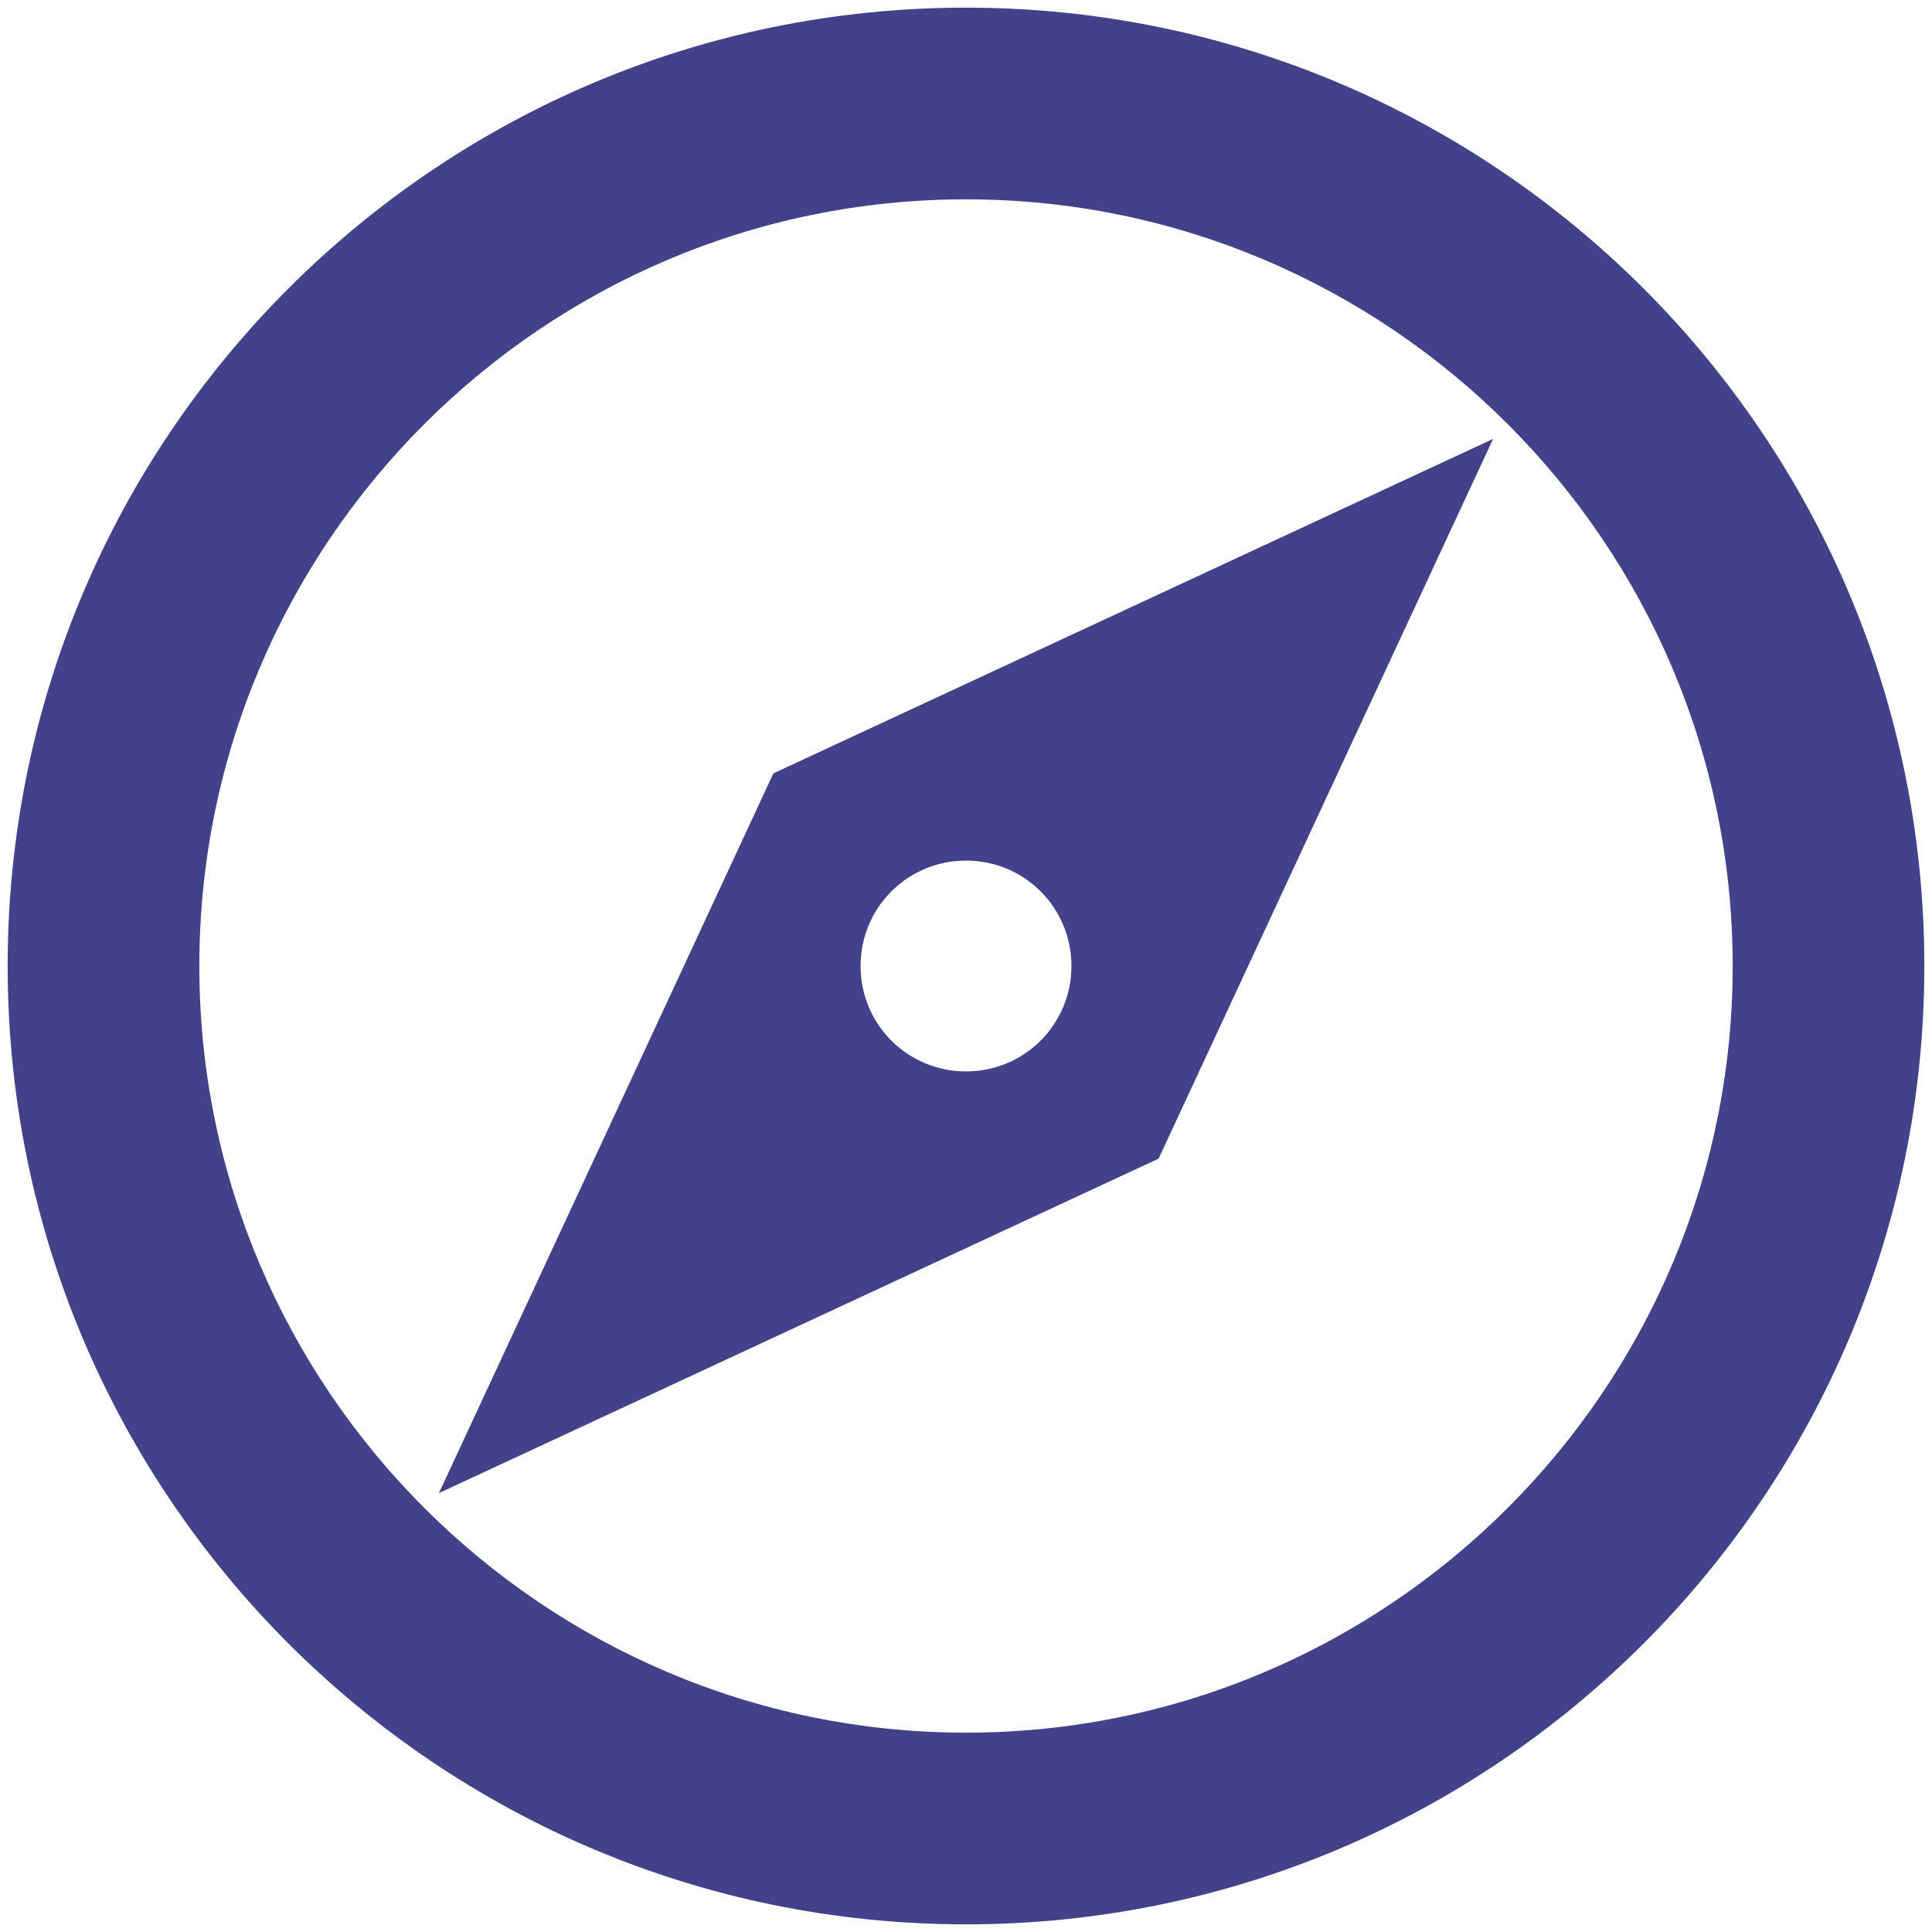 <svg width="84" height="84" viewBox="0 0 84 84" fill="none" xmlns="http://www.w3.org/2000/svg">
<path d="M42 0.333C19 0.333 0.333 19 0.333 42C0.333 65 19 83.667 42 83.667C65 83.667 83.667 65 83.667 42C83.667 19 65 0.333 42 0.333ZM42 75.333C23.625 75.333 8.667 60.375 8.667 42C8.667 23.625 23.625 8.667 42 8.667C60.375 8.667 75.334 23.625 75.334 42C75.334 60.375 60.375 75.333 42 75.333ZM19.084 64.917L50.375 50.375L64.917 19.083L33.625 33.625L19.084 64.917ZM42 37.417C44.542 37.417 46.584 39.458 46.584 42C46.584 44.542 44.542 46.583 42 46.583C39.459 46.583 37.417 44.542 37.417 42C37.417 39.458 39.459 37.417 42 37.417Z" fill="#42428B"/>
</svg>
